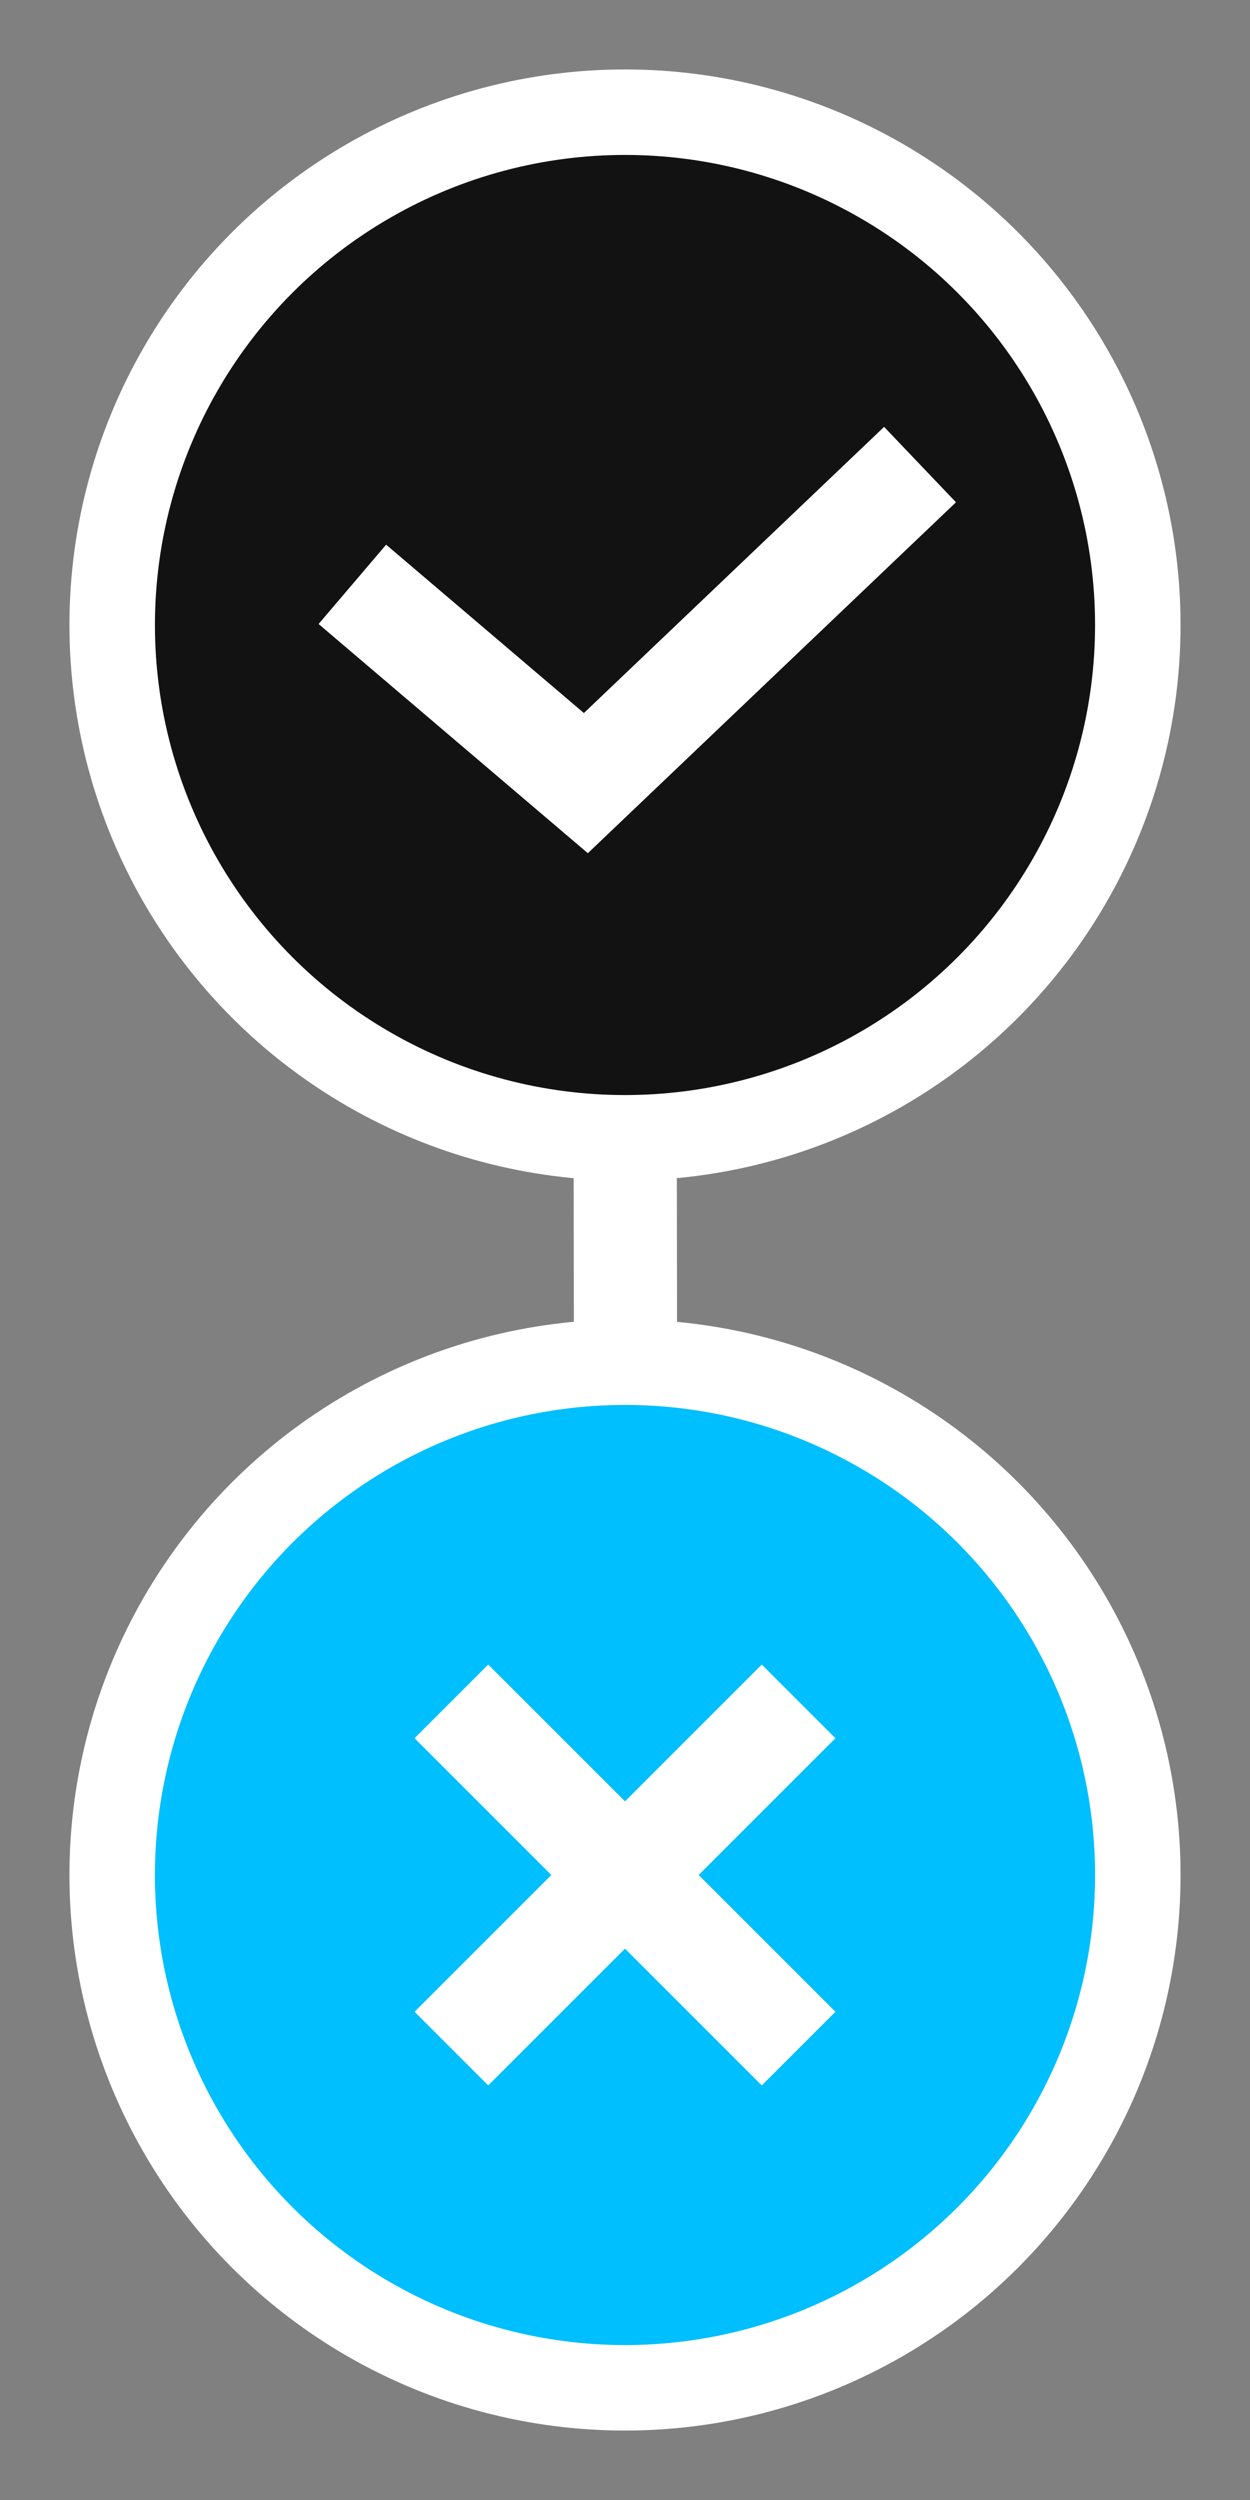<?xml version="1.0" encoding="UTF-8" standalone="no"?>
<svg
   xmlns:dc="http://purl.org/dc/elements/1.1/"
   xmlns:cc="http://creativecommons.org/ns#"
   xmlns:rdf="http://www.w3.org/1999/02/22-rdf-syntax-ns#"
   xmlns:svg="http://www.w3.org/2000/svg"
   xmlns="http://www.w3.org/2000/svg"
   xmlns:sodipodi="http://sodipodi.sourceforge.net/DTD/sodipodi-0.dtd"
   xmlns:inkscape="http://www.inkscape.org/namespaces/inkscape"
   width="36"
   height="72"
   viewBox="0 0 36 72"
   id="svg2"
   version="1.1"
   inkscape:version="0.91 r13725"
   sodipodi:docname="power_button_off_36x72.svg">
  <rect x="0" y="0" width="36" height="72" fill="#808080" stroke="none"/>
  <defs
     id="defs12" />
  <sodipodi:namedview
     pagecolor="#ff00ff"
     bordercolor="#666666"
     borderopacity="1"
     objecttolerance="10"
     gridtolerance="10"
     guidetolerance="10"
     inkscape:pageopacity="0"
     inkscape:pageshadow="2"
     inkscape:window-width="1855"
     inkscape:window-height="1056"
     id="namedview10"
     showgrid="false"
     inkscape:zoom="12.763889"
     inkscape:cx="9.2665715"
     inkscape:cy="30.941464"
     inkscape:window-x="65"
     inkscape:window-y="24"
     inkscape:window-maximized="1"
     inkscape:current-layer="svg2"
     inkscape:snap-grids="true" />
  <title
     id="title4">16/download</title>
  <desc
     id="desc6">Created with Sketch.</desc>
  <path
     style="fill:none;fill-opacity:1;fill-rule:evenodd;stroke:#ffffff;stroke-width:2.971;stroke-linecap:butt;stroke-linejoin:miter;stroke-miterlimit:4;stroke-dasharray:none;stroke-opacity:1"
     d="m 17.986,23.705 c 0.059,22.589 0.008,24.897 0.008,24.897"
     id="path4163"
     inkscape:connector-curvature="0" />
  <ellipse
     style="opacity:1;fill:#121212;fill-opacity:1;fill-rule:nonzero;stroke:#ffffff;stroke-width:2.462;stroke-linecap:round;stroke-linejoin:round;stroke-miterlimit:4;stroke-dasharray:none;stroke-opacity:1"
     id="path4146"
     cx="18"
     cy="18"
     rx="14.769"
     ry="14.769" />
  <ellipse
     style="opacity:1;fill:#00bffe;fill-opacity:1;fill-rule:nonzero;stroke:#ffffff;stroke-width:2.462;stroke-linecap:round;stroke-linejoin:round;stroke-miterlimit:4;stroke-dasharray:none;stroke-opacity:1"
     id="path4146-4"
     cx="18"
     cy="54"
     rx="14.769"
     ry="14.769" />
  <path
     style="fill:none;fill-rule:evenodd;stroke:#ffffff;stroke-width:3;stroke-linecap:butt;stroke-linejoin:miter;stroke-miterlimit:4;stroke-dasharray:none;stroke-opacity:1"
     d="m 10.148,16.829 6.725,5.725 9.624,-9.174"
     id="path4165"
     inkscape:connector-curvature="0"
     sodipodi:nodetypes="ccc" />
  <path
     style="fill:none;fill-rule:evenodd;stroke:#ffffff;stroke-width:3;stroke-linecap:butt;stroke-linejoin:miter;stroke-miterlimit:4;stroke-dasharray:none;stroke-opacity:1"
     d="M 23,59 13,49"
     id="path4165-5"
     inkscape:connector-curvature="0"
     sodipodi:nodetypes="cc" />
  <path
     style="fill:none;fill-rule:evenodd;stroke:#ffffff;stroke-width:3;stroke-linecap:butt;stroke-linejoin:miter;stroke-miterlimit:4;stroke-dasharray:none;stroke-opacity:1"
     d="M 13,59 23,49"
     id="path4165-5-4"
     inkscape:connector-curvature="0"
     sodipodi:nodetypes="cc"
     inkscape:transform-center-x="-1.9996178"
     inkscape:transform-center-y="0.0535849" />
</svg>
